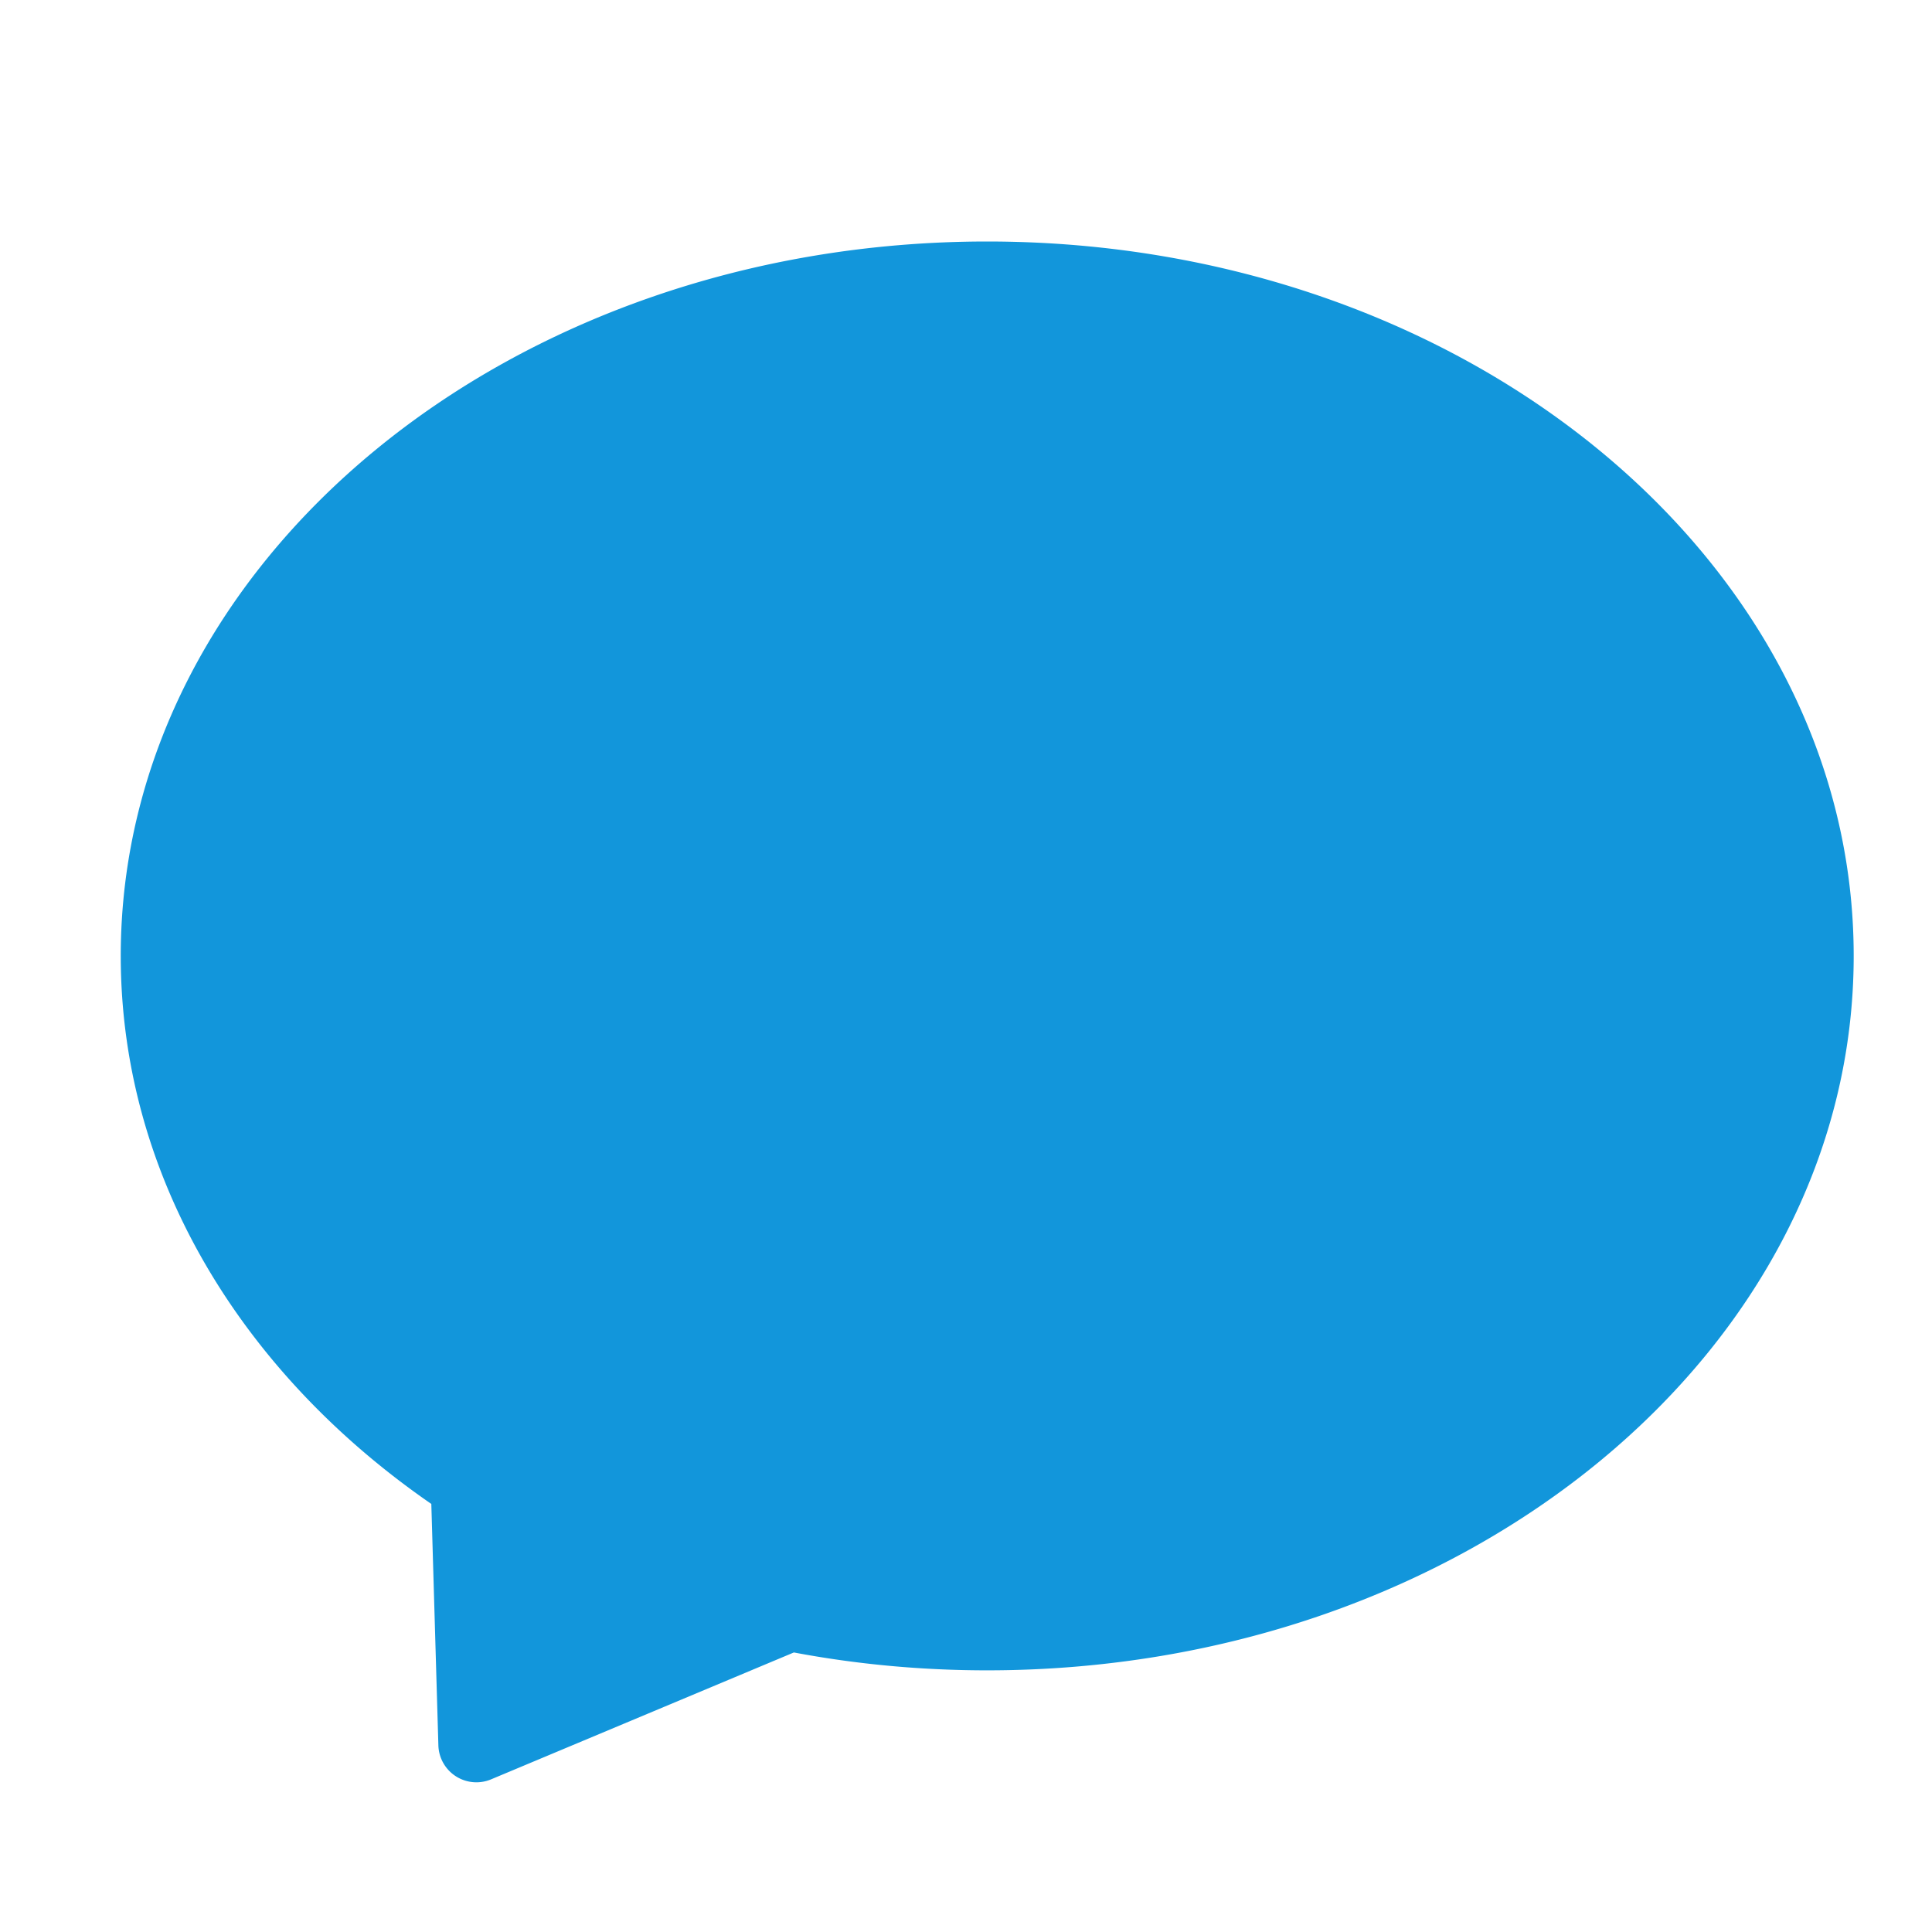 <?xml version="1.0" standalone="no"?><!DOCTYPE svg PUBLIC "-//W3C//DTD SVG 1.1//EN" "http://www.w3.org/Graphics/SVG/1.1/DTD/svg11.dtd"><svg t="1553654497861" class="icon" style="" viewBox="0 0 1024 1024" version="1.1" xmlns="http://www.w3.org/2000/svg" p-id="3362" xmlns:xlink="http://www.w3.org/1999/xlink" width="200" height="200"><defs><style type="text/css"></style></defs><path d="M420.768 875.84l-160.512 67.264a20.16 20.16 0 0 1-27.904-17.92l-3.744-128.064C128 727.68 64 623.36 64 506.656 64 297.536 269.632 128 523.232 128c253.632 0 459.264 169.536 459.264 378.656 0 209.152-205.632 378.656-459.264 378.656-35.2 0-69.536-3.264-102.464-9.472z" p-id="3363" fill="#1296db"></path></svg>